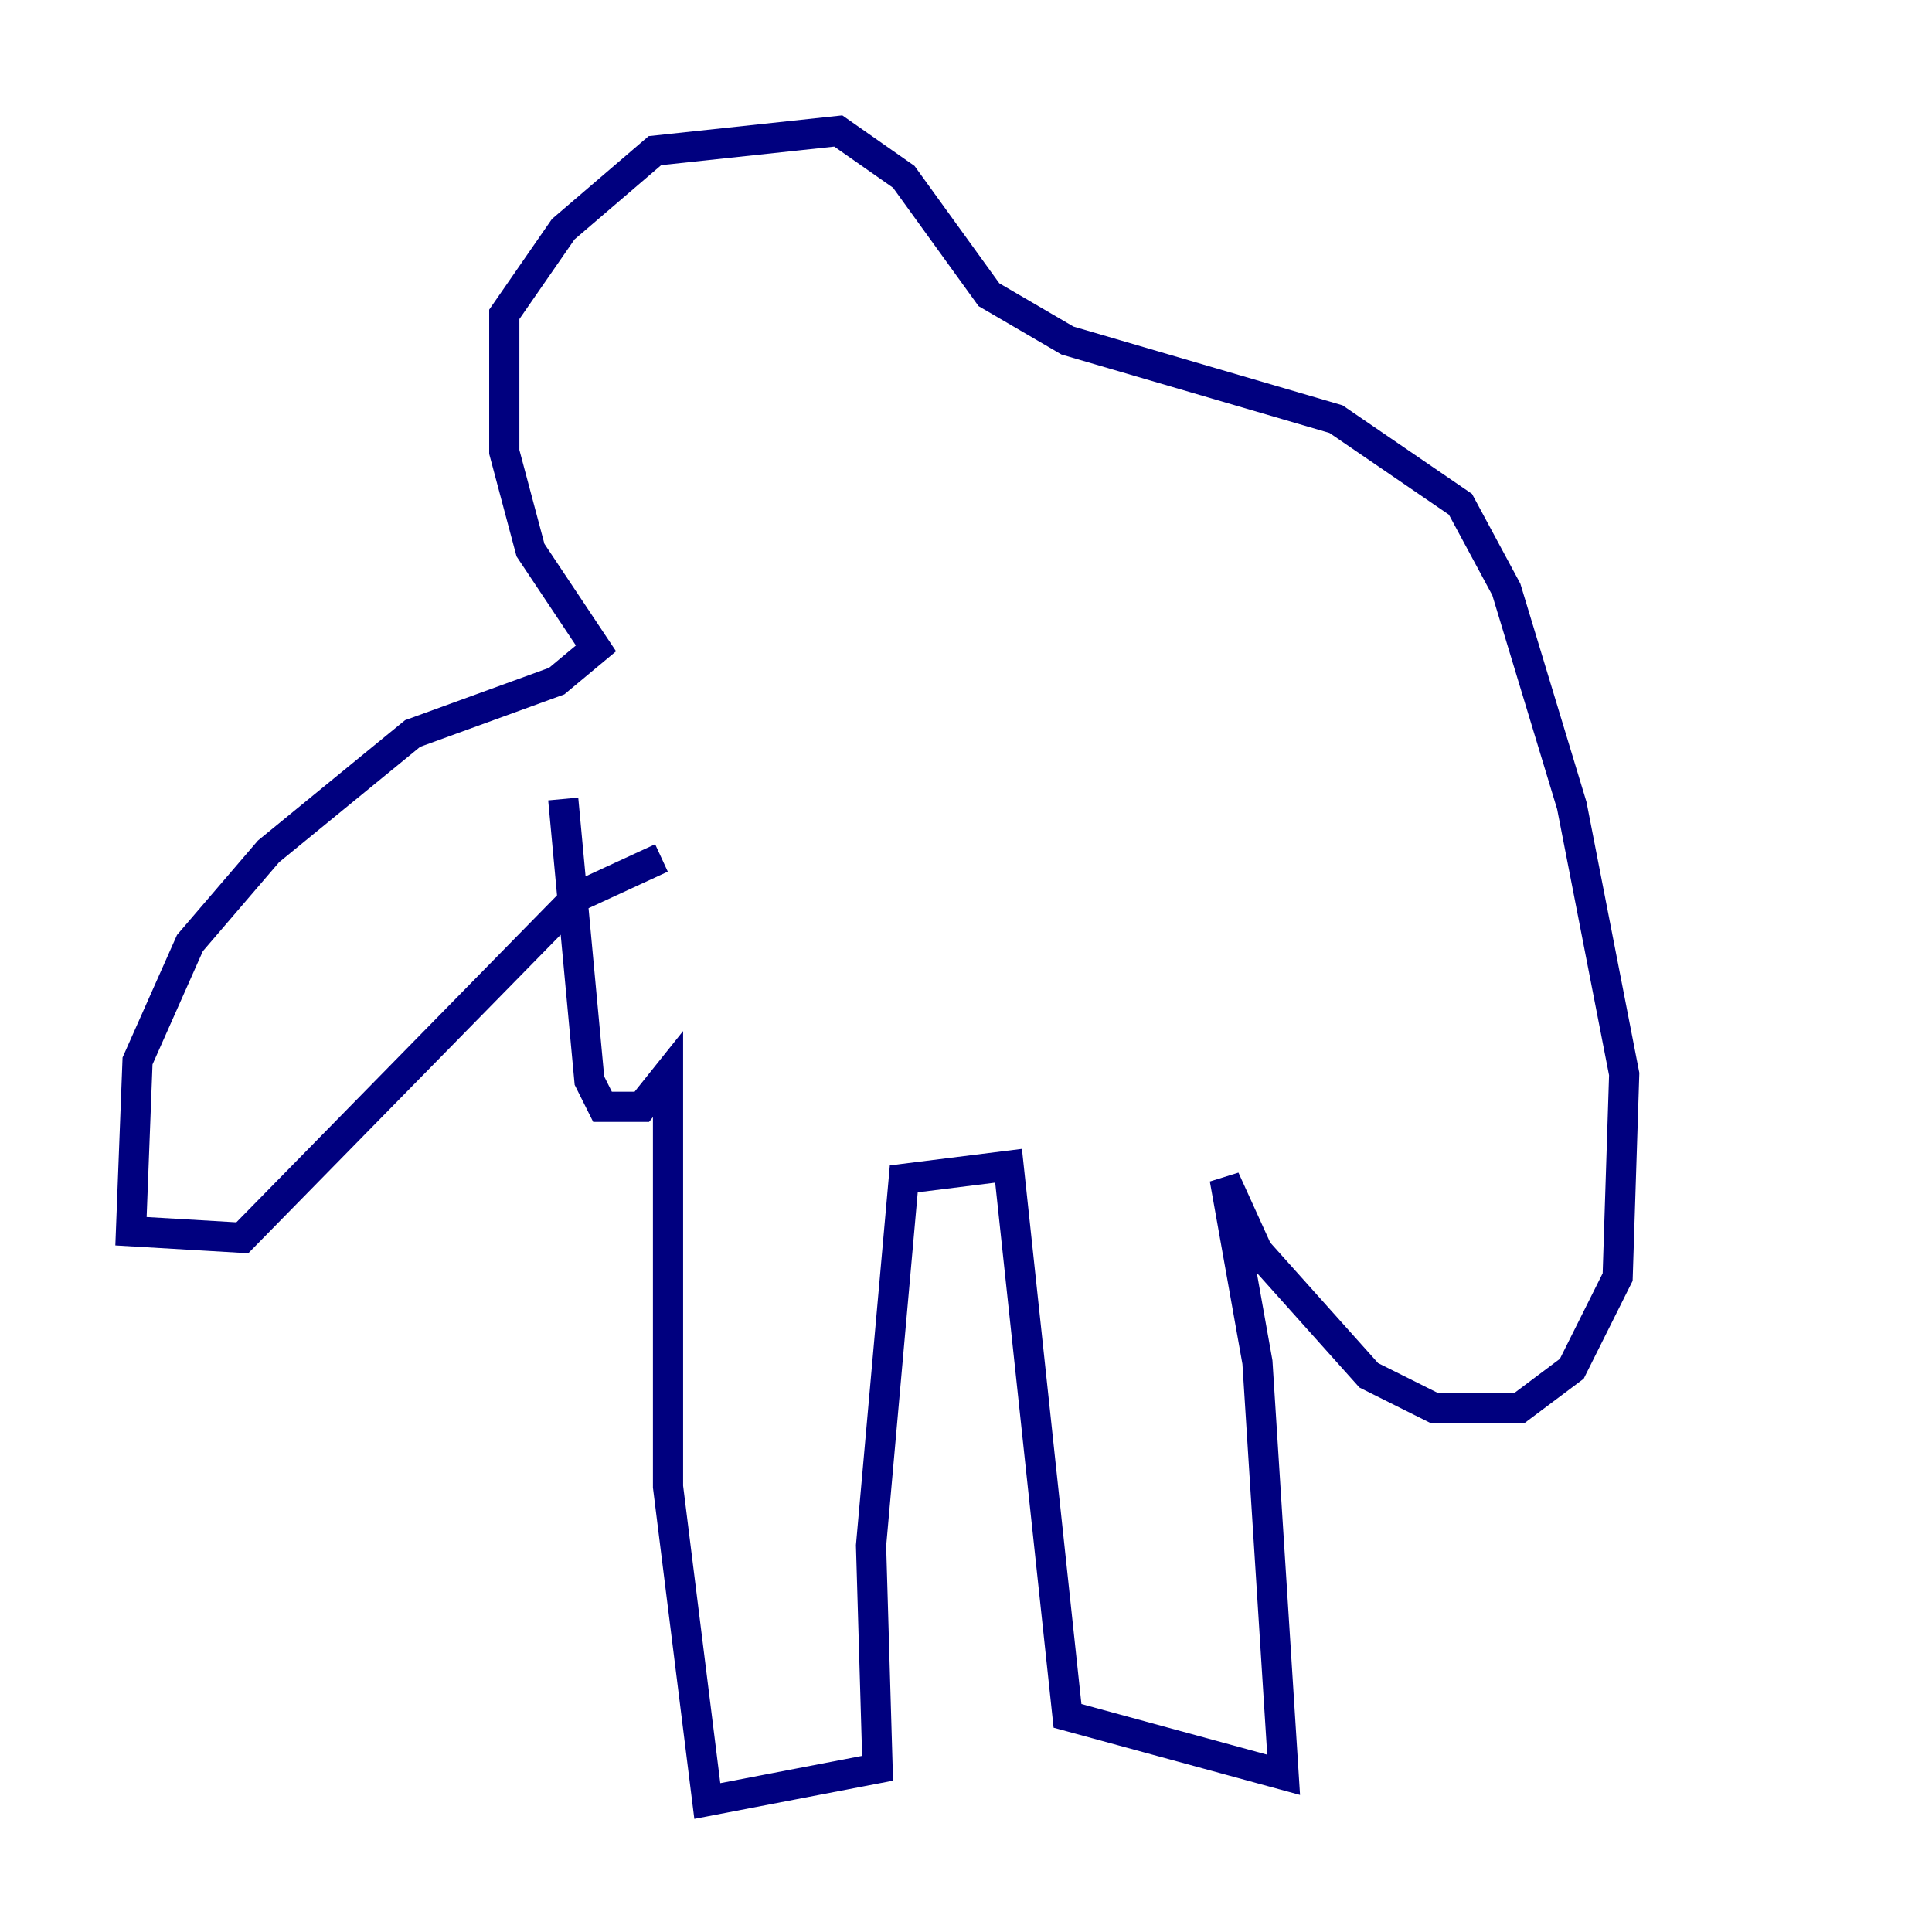 <?xml version="1.0" encoding="utf-8" ?>
<svg baseProfile="tiny" height="128" version="1.2" viewBox="0,0,128,128" width="128" xmlns="http://www.w3.org/2000/svg" xmlns:ev="http://www.w3.org/2001/xml-events" xmlns:xlink="http://www.w3.org/1999/xlink"><defs /><polyline fill="none" points="43.824,56.841 38.183,59.444 16.054,82.007 8.678,81.573 9.112,70.291 12.583,62.481 17.79,56.407 27.336,48.597 36.881,45.125 39.485,42.956 35.146,36.447 33.41,29.939 33.41,20.827 37.315,15.186 43.39,9.98 55.539,8.678 59.878,11.715 65.519,19.525 70.725,22.563 88.515,27.77 96.759,33.41 99.797,39.051 104.136,53.37 107.607,71.159 107.173,84.61 104.136,90.685 100.664,93.288 95.024,93.288 90.685,91.119 83.308,82.875 81.139,78.102 83.308,90.251 85.044,117.586 70.725,113.681 66.82,77.234 59.878,78.102 57.709,102.4 58.142,117.153 46.861,119.322 44.258,98.495 44.258,71.159 42.522,73.329 39.919,73.329 39.051,71.593 37.315,52.936" stroke="#00007f" stroke-width="2" /></svg>